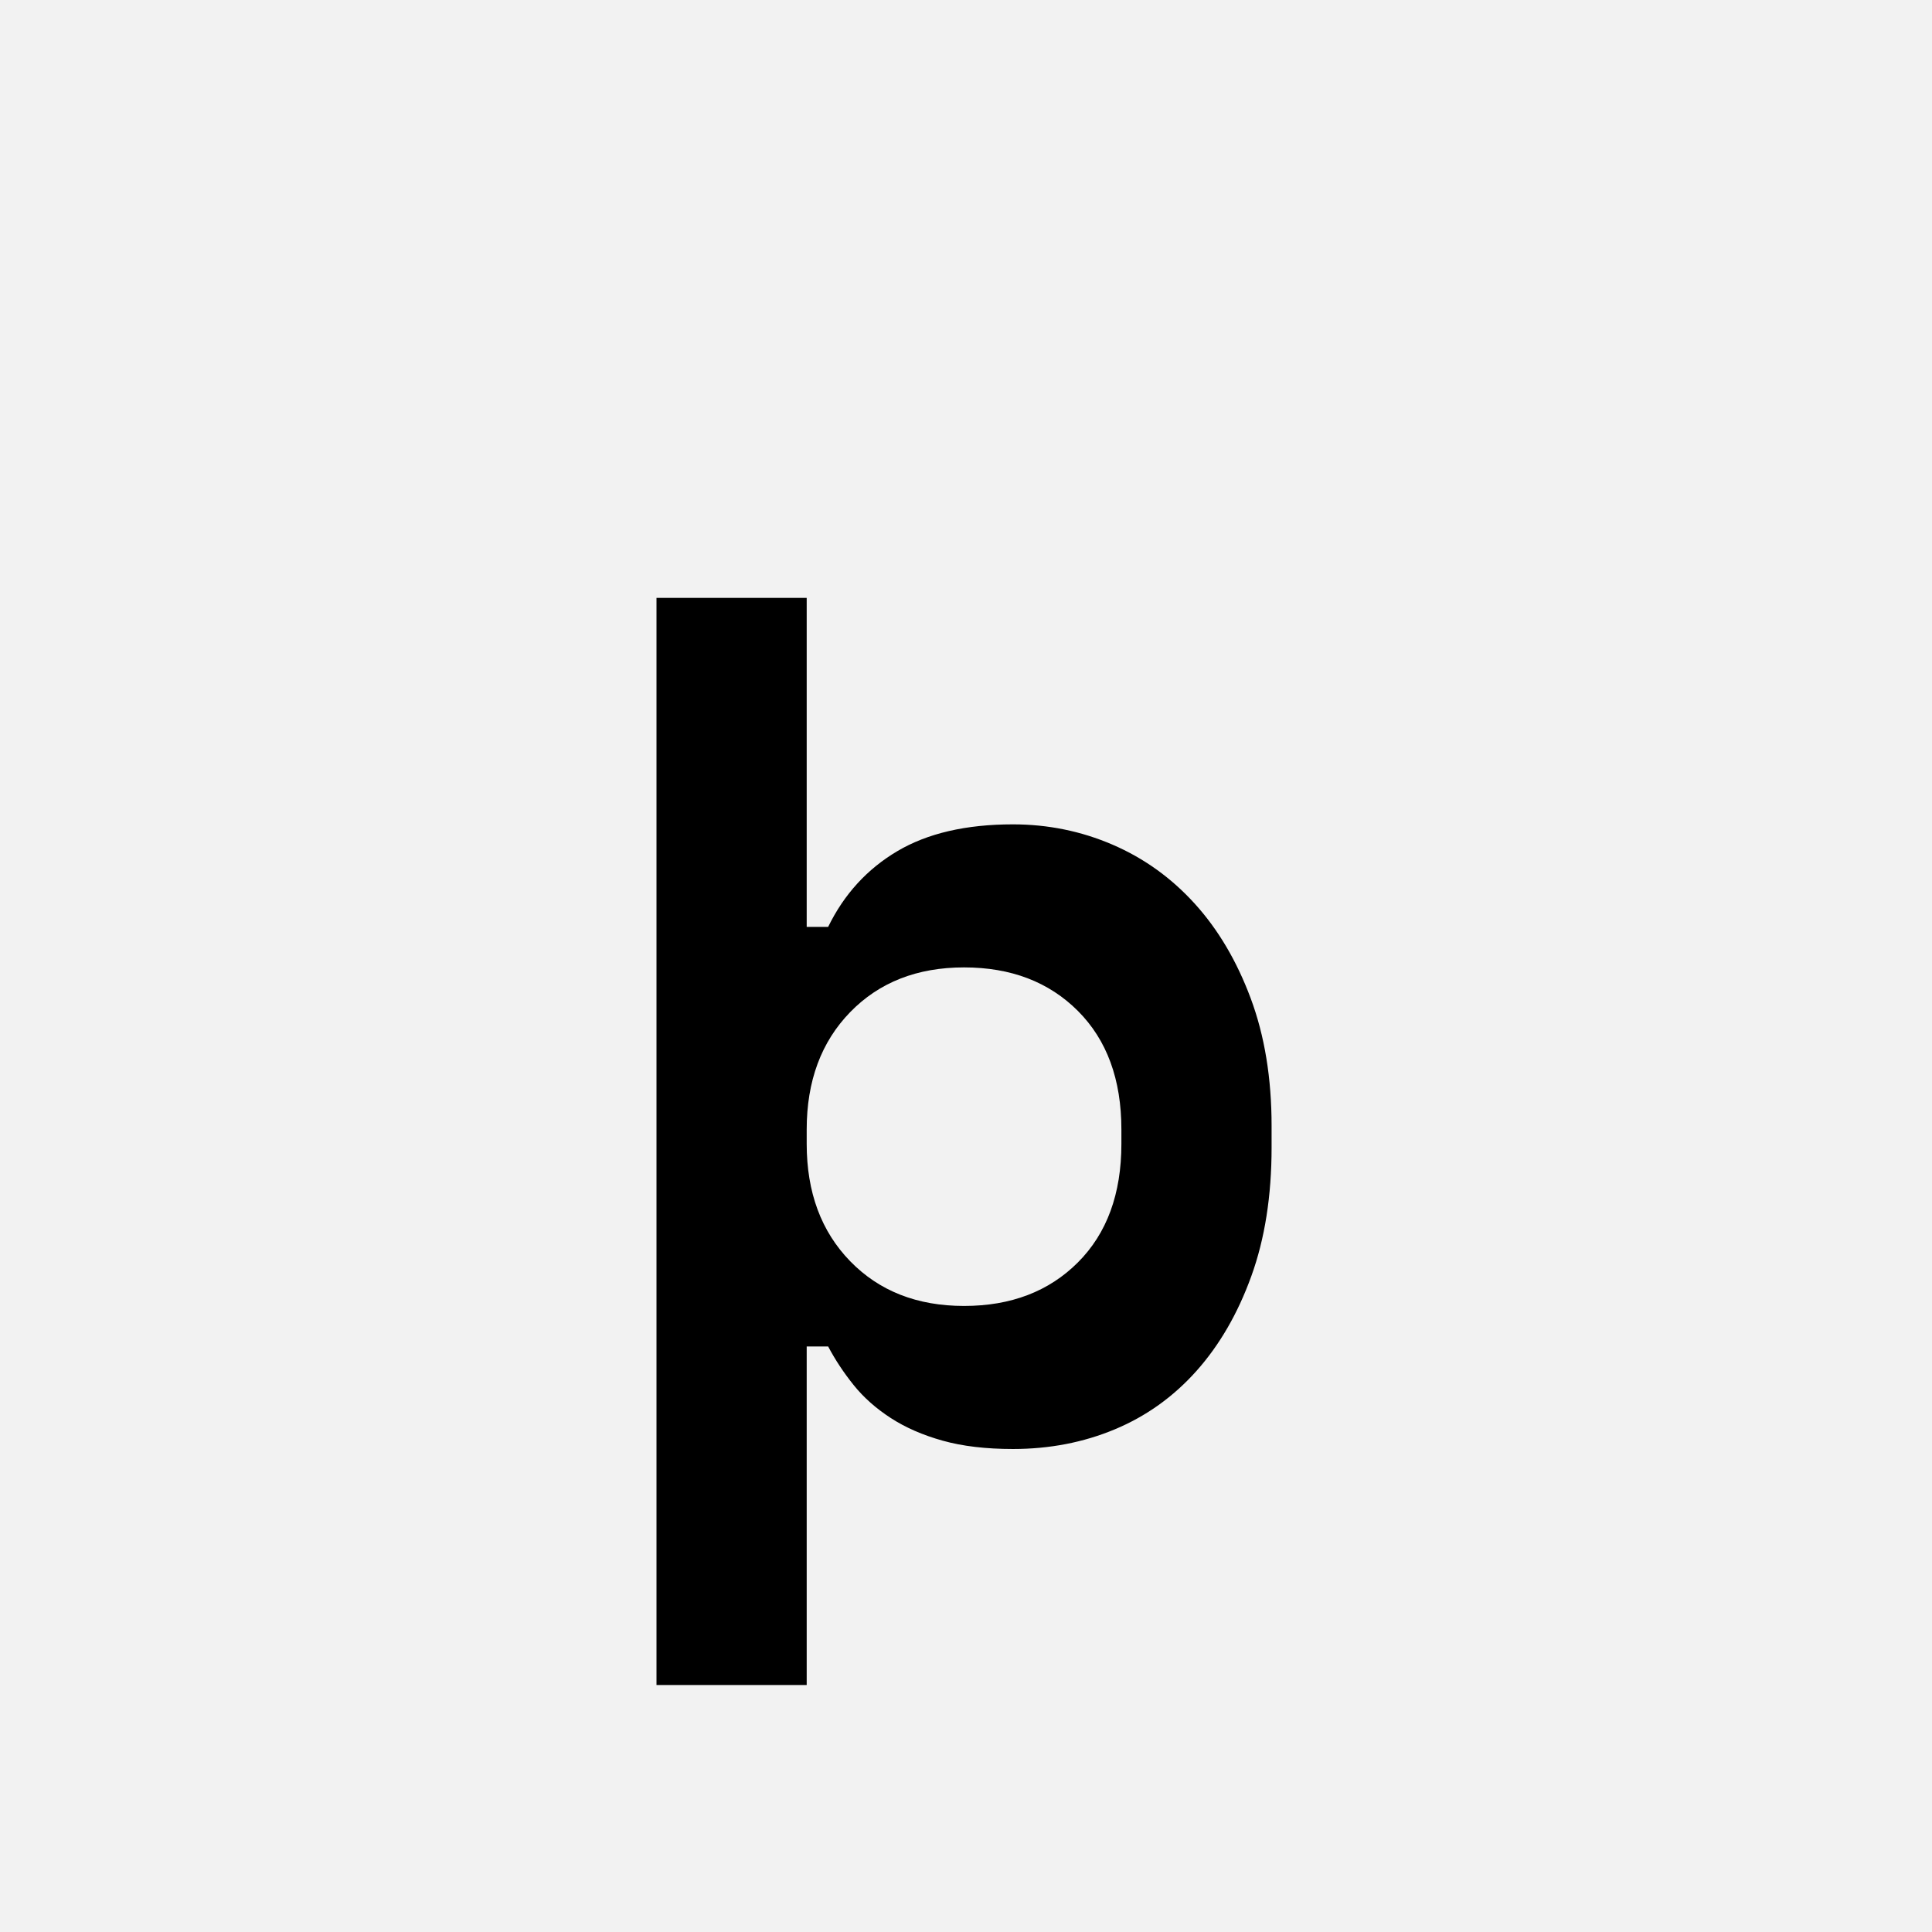 <?xml version="1.0" encoding="UTF-8"?>
<svg width="1000" height="1000" viewBox="0 0 1000 1000" version="1.1" xmlns="http://www.w3.org/2000/svg" xmlns:xlink="http://www.w3.org/1999/xlink">
 <rect x="0" y="0" width="1000" height="1000" fill="#808080" stroke="none"/>
 <path d="M0,0 l1000,0 l0,1000 l-1000,0 Z M0,0" fill="rgb(242,242,242)" transform="matrix(1,0,0,-1,0,1000)"/>
 <path d="M306,106 c39.33,0,71.17,12.17,95.5,36.5 c24.33,24.33,36.5,57.5,36.5,99.5 l0,12 c0,42,-12.17,75.17,-36.5,99.5 c-24.33,24.33,-56.17,36.5,-95.5,36.5 c-39.33,0,-71.17,-12.5,-95.5,-37.5 c-24.33,-25,-36.5,-57.83,-36.5,-98.5 l0,-12 c0,-40.67,12.17,-73.5,36.5,-98.5 c24.33,-25,56.17,-37.5,95.5,-37.5 Z M174,-212 l-126,0 l0,912 l126,0 l0,-276 l18,0 c13.33,27.33,32.67,48.5,58,63.5 c25.33,15,57.67,22.5,97,22.5 c29.33,0,57.17,-5.67,83.5,-17 c26.33,-11.33,49.33,-27.83,69,-49.5 c19.67,-21.67,35.33,-48.17,47,-79.5 c11.67,-31.33,17.5,-67,17.5,-107 l0,-18 c0,-40.67,-5.67,-76.67,-17,-108 c-11.33,-31.33,-26.67,-57.83,-46,-79.5 c-19.33,-21.67,-42.17,-38,-68.5,-49 c-26.33,-11,-54.83,-16.5,-85.5,-16.5 c-22.67,0,-42.33,2.33,-59,7 c-16.67,4.67,-31.17,11,-43.5,19 c-12.33,8,-22.67,17.17,-31,27.5 c-8.33,10.33,-15.5,21.17,-21.5,32.5 l-18,0 Z M174,-212" fill="rgb(0,0,0)" transform="matrix(0.617,0.0,0.0,-0.617,310.185,741.358)"/>
</svg>
